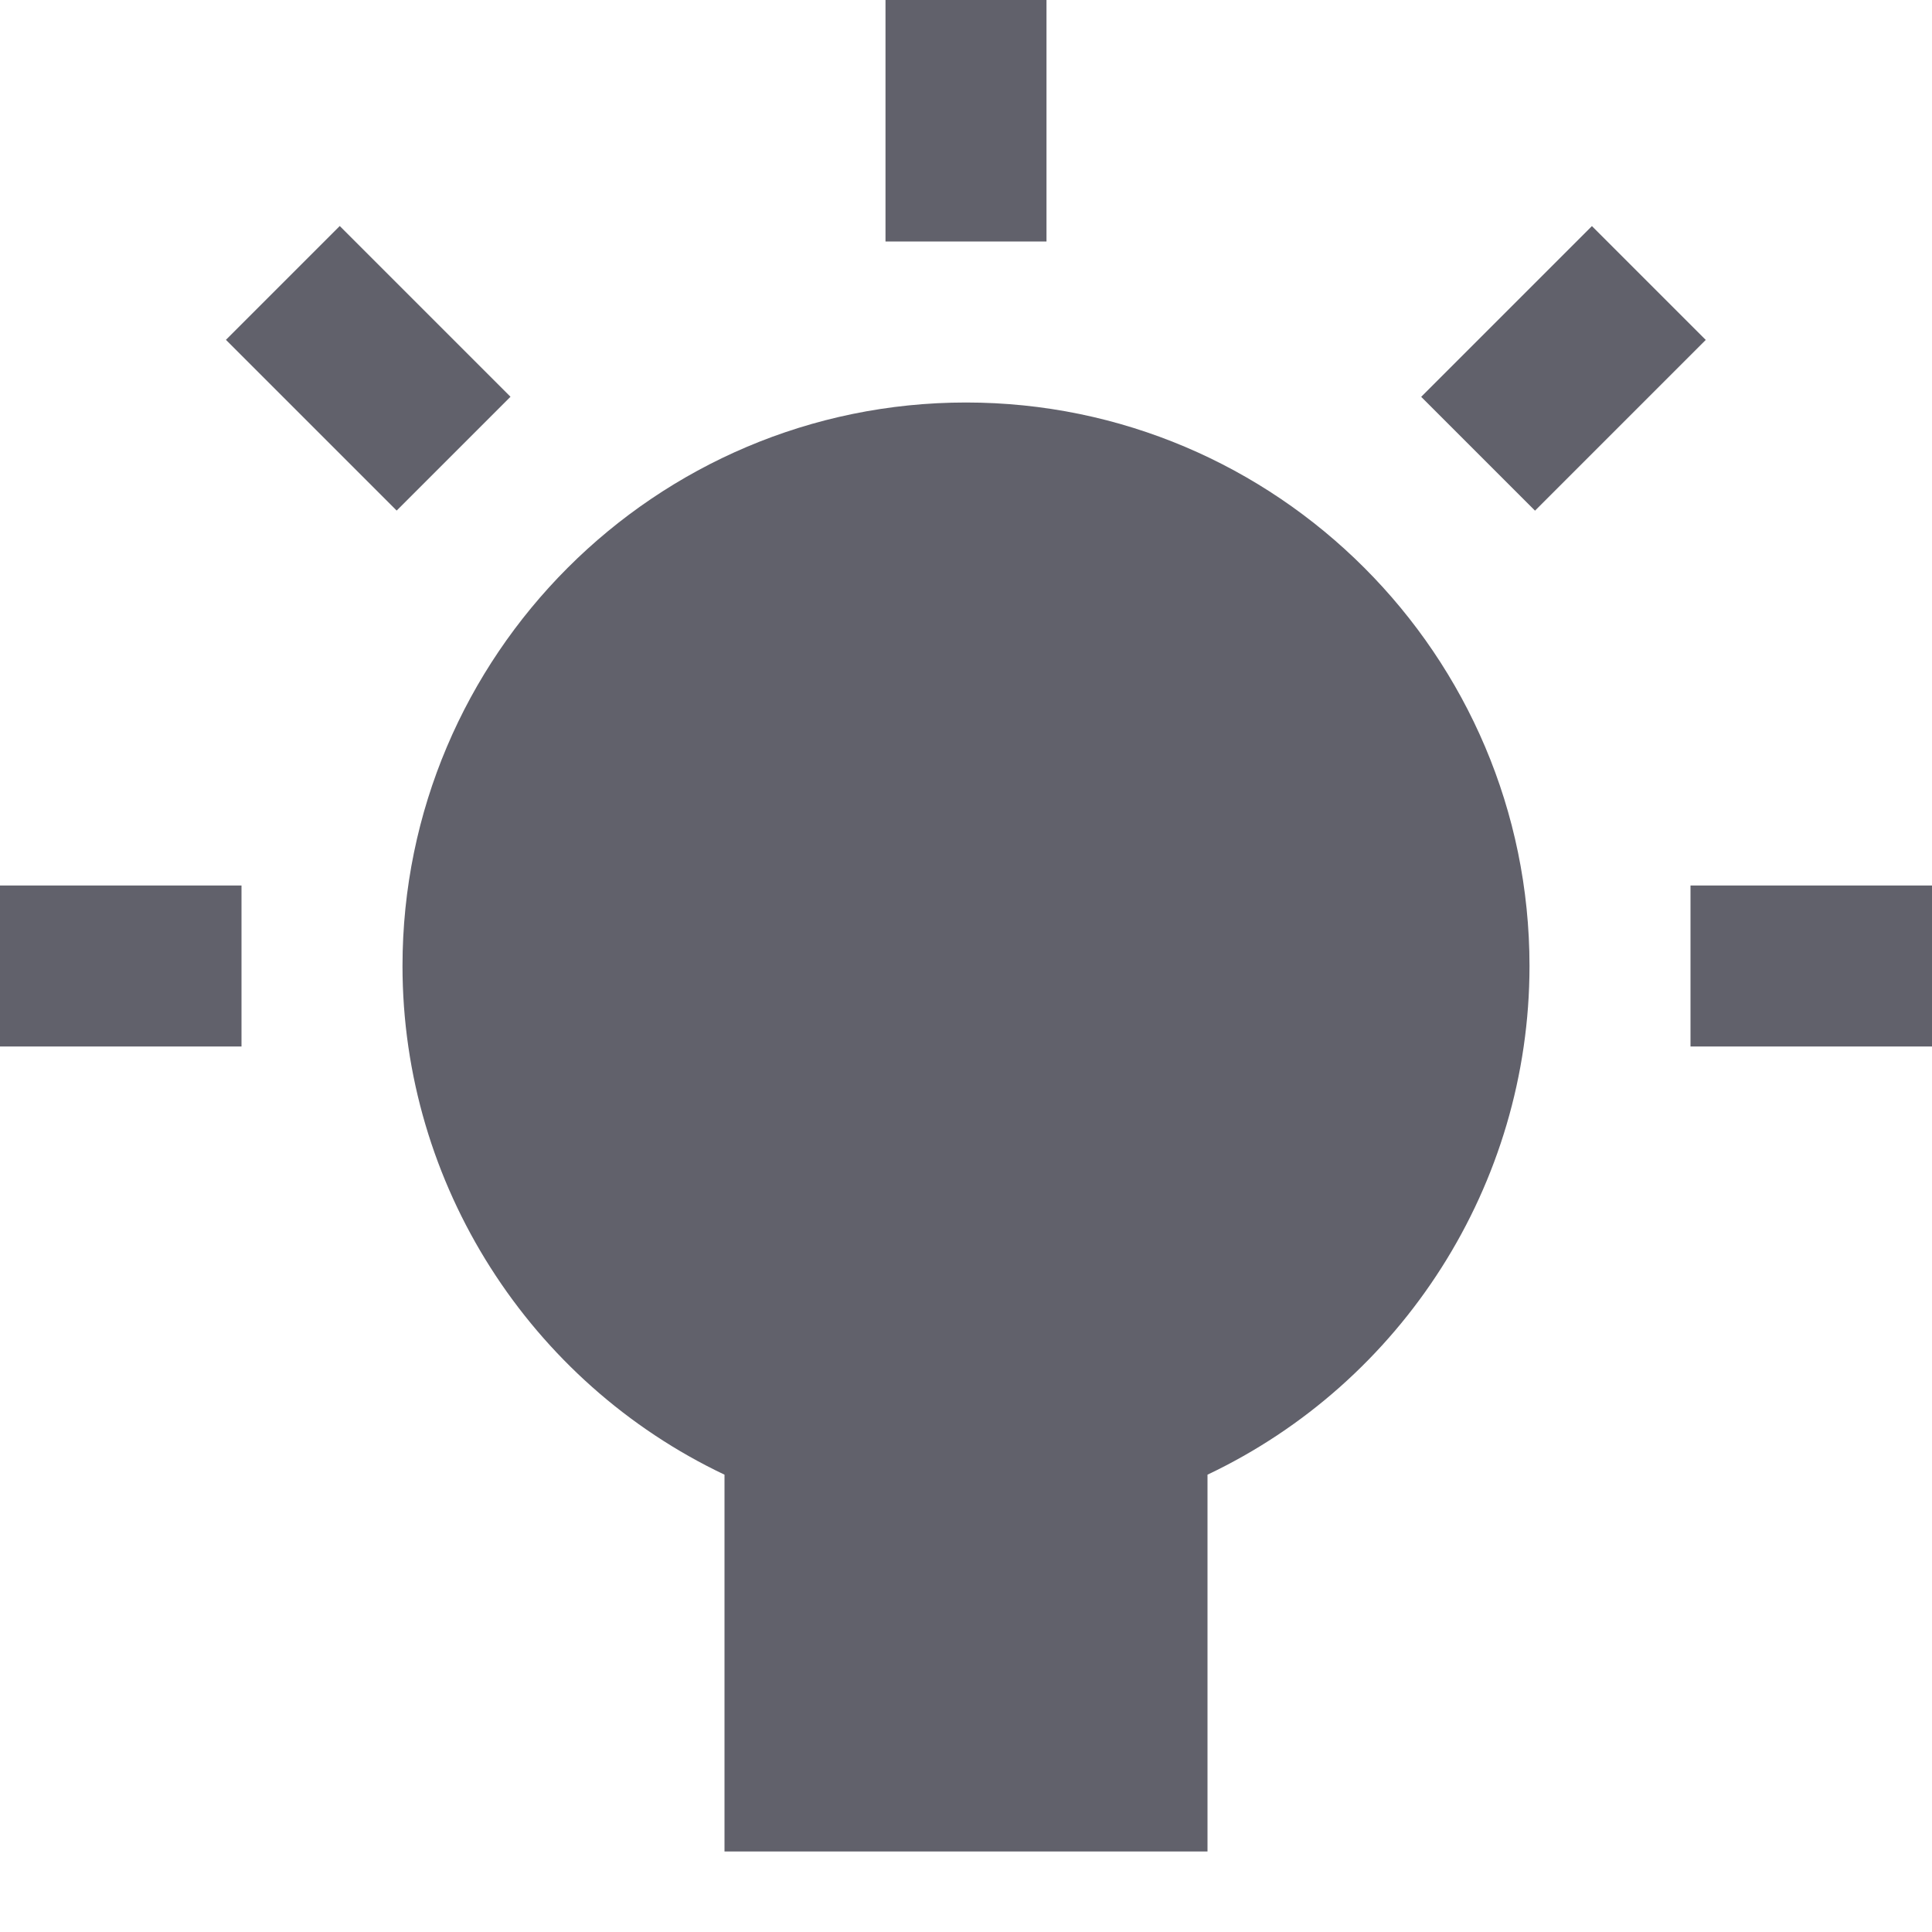 <svg xmlns="http://www.w3.org/2000/svg" height="24" width="24" viewBox="0 0 24 24"><title>bulb 63</title><g fill="#61616b" class="nc-icon-wrapper"><rect data-color="color-2" y="11" fill="#61616b" width="3" height="2"></rect> <rect data-color="color-2" x="3.575" y="3.075" transform="matrix(0.707 -0.707 0.707 0.707 -1.895 4.575)" fill="#61616b" width="2" height="3"></rect> <rect data-color="color-2" x="11" fill="#61616b" width="2" height="3"></rect> <rect data-color="color-2" x="17.925" y="3.575" transform="matrix(0.707 -0.707 0.707 0.707 2.454 15.075)" fill="#61616b" width="3" height="2"></rect> <rect data-color="color-2" x="21" y="11" fill="#61616b" width="3" height="2"></rect> <path fill="#61616b" d="M12,5c-3.86,0-7,3.141-7,7c0,2.714,1.581,5.17,4,6.319V23h6v-4.681c2.419-1.148,4-3.604,4-6.319 C19,8.141,15.86,5,12,5z"></path></g></svg>